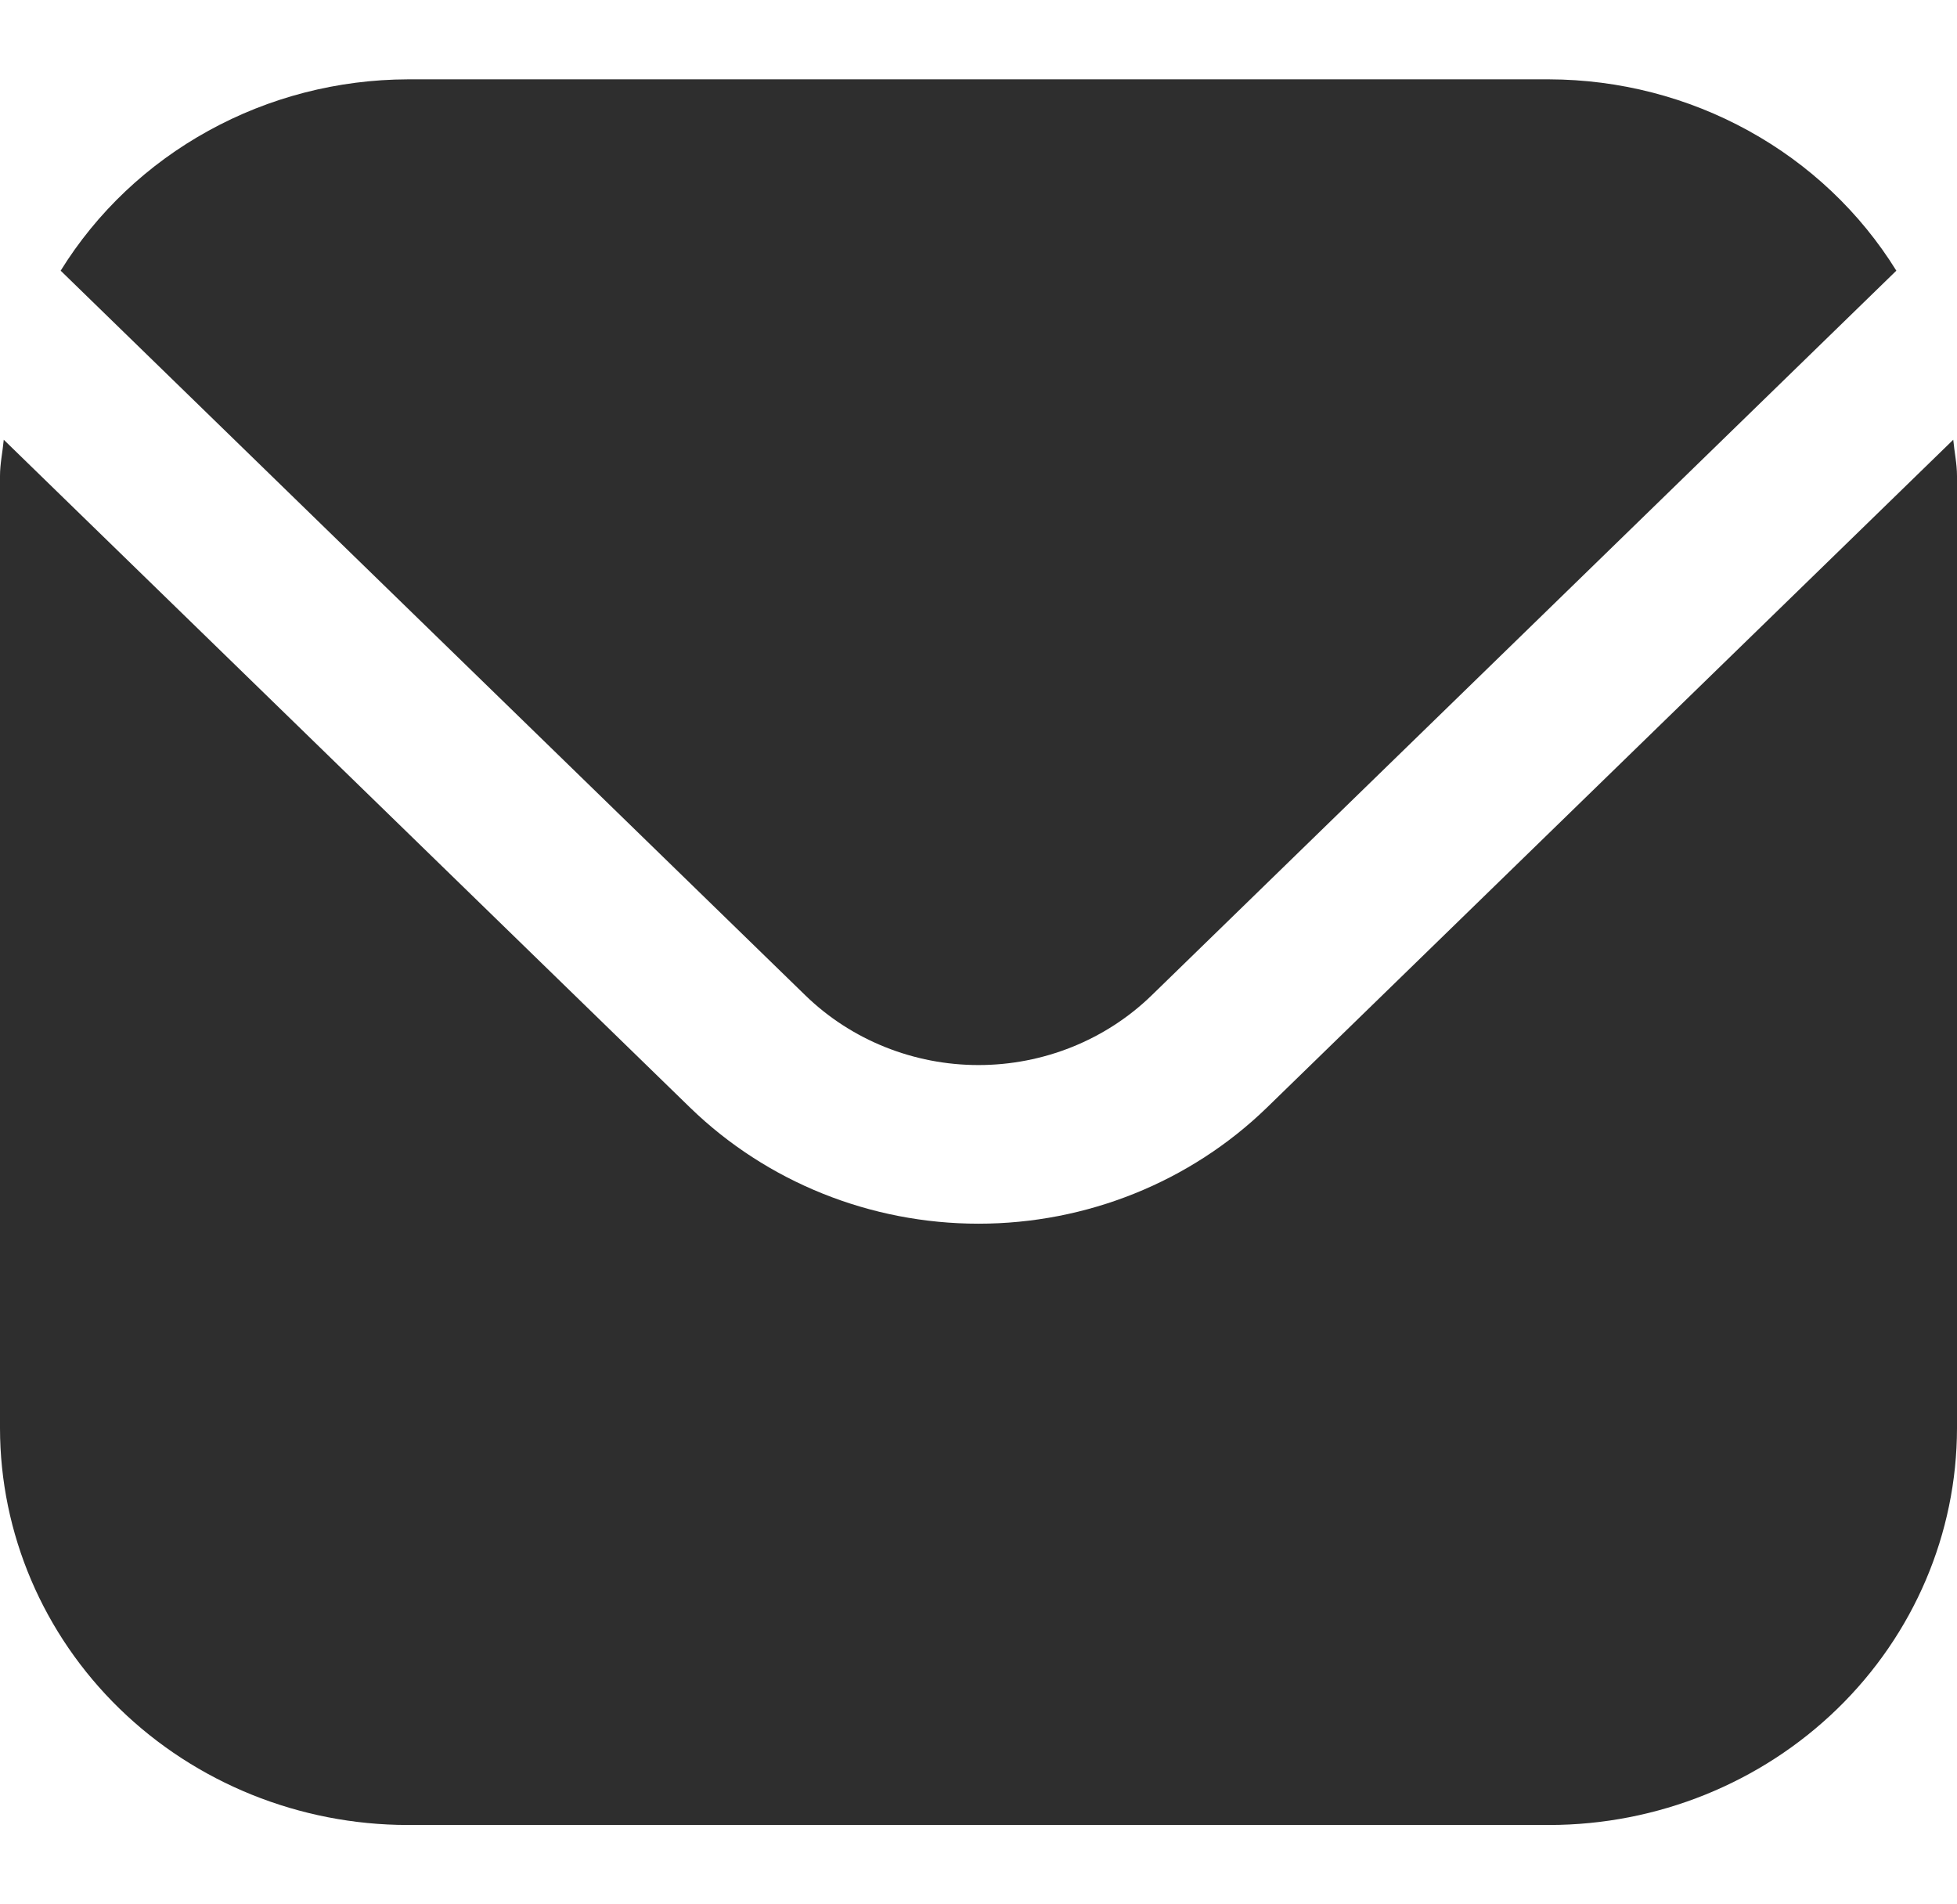 <svg width="37" height="36" viewBox="0 0 37 36" fill="none" xmlns="http://www.w3.org/2000/svg">
<g clip-path="url(#clip0_27_1321)">
<path d="M36.929 8.313L23.951 20.94C22.504 22.344 20.544 23.133 18.5 23.133C16.456 23.133 14.496 22.344 13.049 20.94L0.071 8.313C0.049 8.55 0 8.764 0 9V27C0.002 28.988 0.815 30.895 2.26 32.301C3.705 33.707 5.665 34.498 7.708 34.5H29.292C31.335 34.498 33.294 33.707 34.74 32.301C36.185 30.895 36.998 28.988 37 27V9C37 8.764 36.951 8.55 36.929 8.313Z" fill="#2E2E2E"/>
<path d="M21.771 18.819L35.853 5.117C35.171 4.016 34.209 3.105 33.059 2.472C31.91 1.838 30.613 1.504 29.292 1.5H7.708C6.387 1.504 5.09 1.838 3.941 2.472C2.791 3.105 1.829 4.016 1.147 5.117L15.229 18.819C16.097 19.661 17.274 20.134 18.5 20.134C19.726 20.134 20.903 19.661 21.771 18.819Z" fill="#2E2E2E"/>
</g>
<defs>
<clipPath id="clip0_27_1321">
<rect width="37" height="36" fill="white"/>
</clipPath>
</defs>
</svg>
